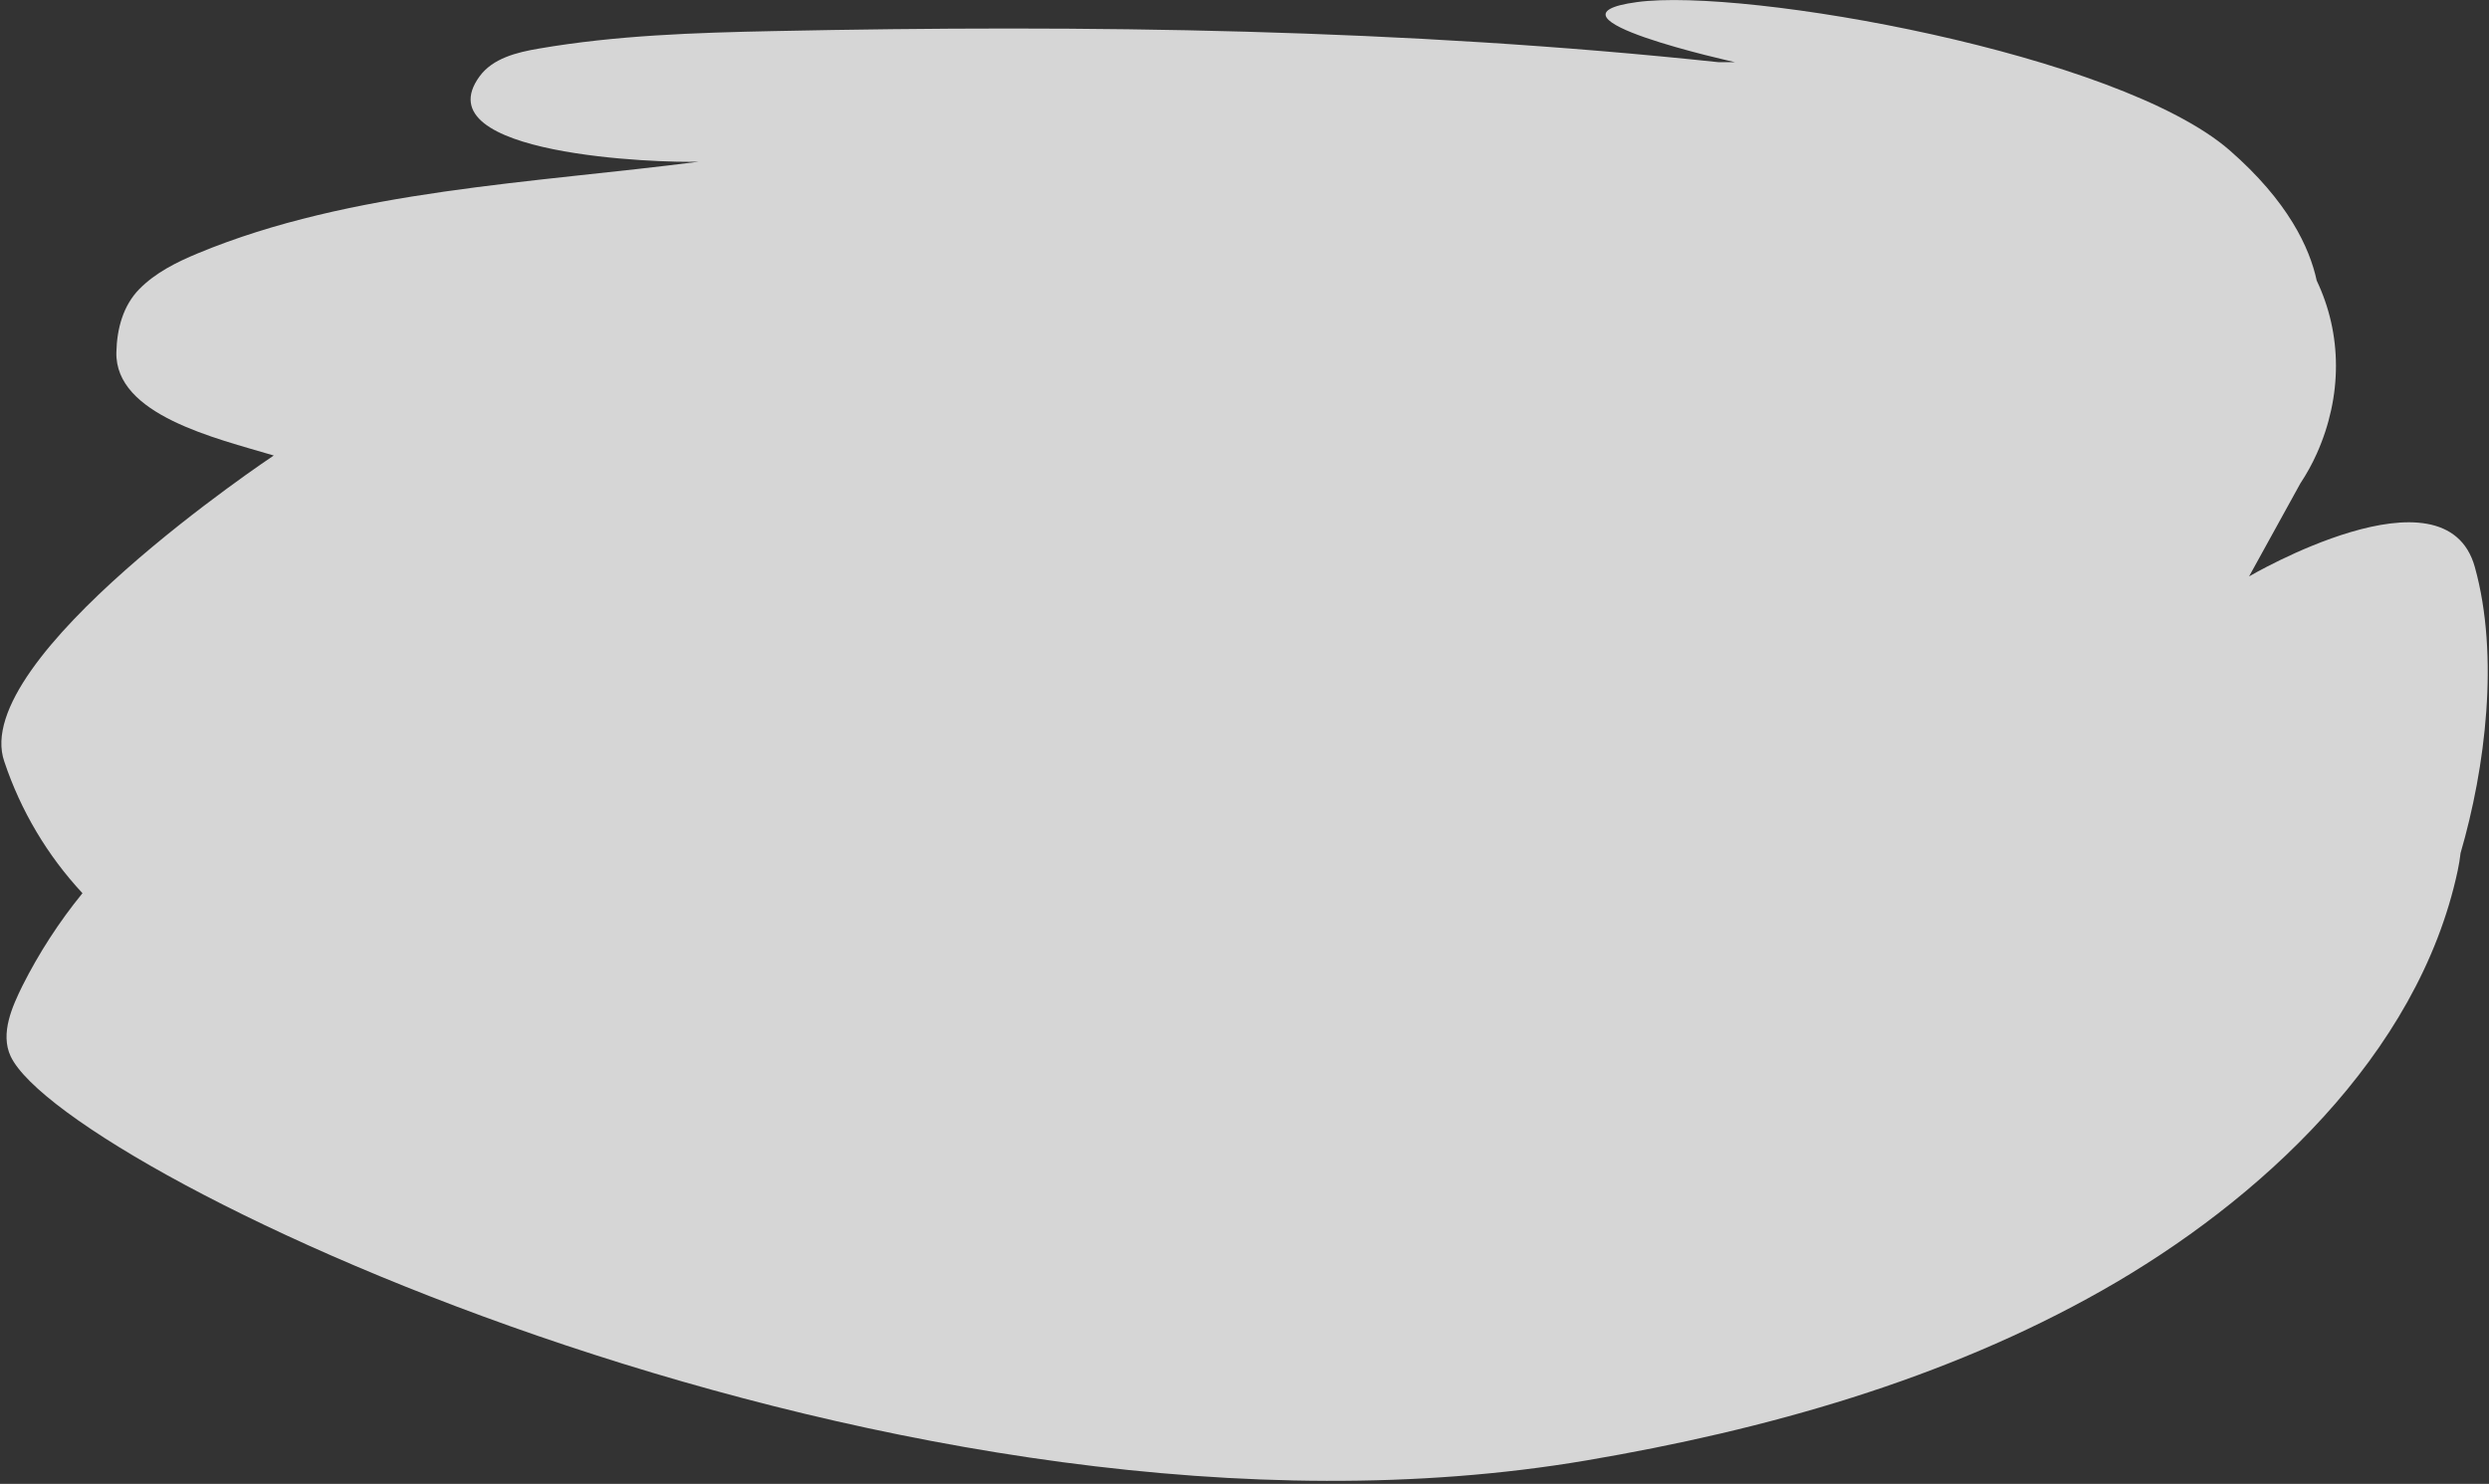 <svg width="602" height="359" viewBox="0 0 602 359" fill="none" xmlns="http://www.w3.org/2000/svg">
<rect x="0" y="0" width="602" height="359" fill="#333333" stroke="none"/>
<path opacity="0.8" d="M598.579 137.206C591.455 111.551 543.968 139.457 543.968 139.457L556.398 116.912C557.901 114.645 559.217 112.26 560.33 109.779C566.577 95.821 566.496 80.851 560.33 67.888C558.64 59.996 553.442 48.714 539.222 36.32C512.31 12.952 422.082 -3.049 395.92 0.504C369.758 4.056 419.668 15.049 419.668 15.049H415.718C339.646 6.985 263.104 5.946 187.159 7.519C168.112 7.907 149.01 8.54 130.361 11.749C125 12.653 119.233 14.091 116.032 18.421C101.894 37.613 159.886 39.484 169.016 39.113C129.177 44.293 84.944 45.884 47.88 61.279C42.718 63.422 37.592 65.971 33.696 69.94C29.8 73.908 28.272 79.486 28.146 85.226C27.784 100.386 52.156 106.018 66.213 110.204C66.213 110.204 -7.662 159.327 1.044 184.26C4.998 196.101 11.443 206.958 19.946 216.098C14.29 223.037 9.41 230.573 5.392 238.572C3.032 243.399 -0.032 250.008 2.58 255.567C16.032 283.88 220.092 381.097 383.607 353.344C427.045 345.976 470.31 333.79 508.359 312.239C546.255 290.787 584.874 255.35 594.42 210.674C594.737 209.201 594.963 207.773 595.125 206.38C601.128 185.796 604.545 158.667 598.579 137.206Z" fill="white"/>
</svg>
